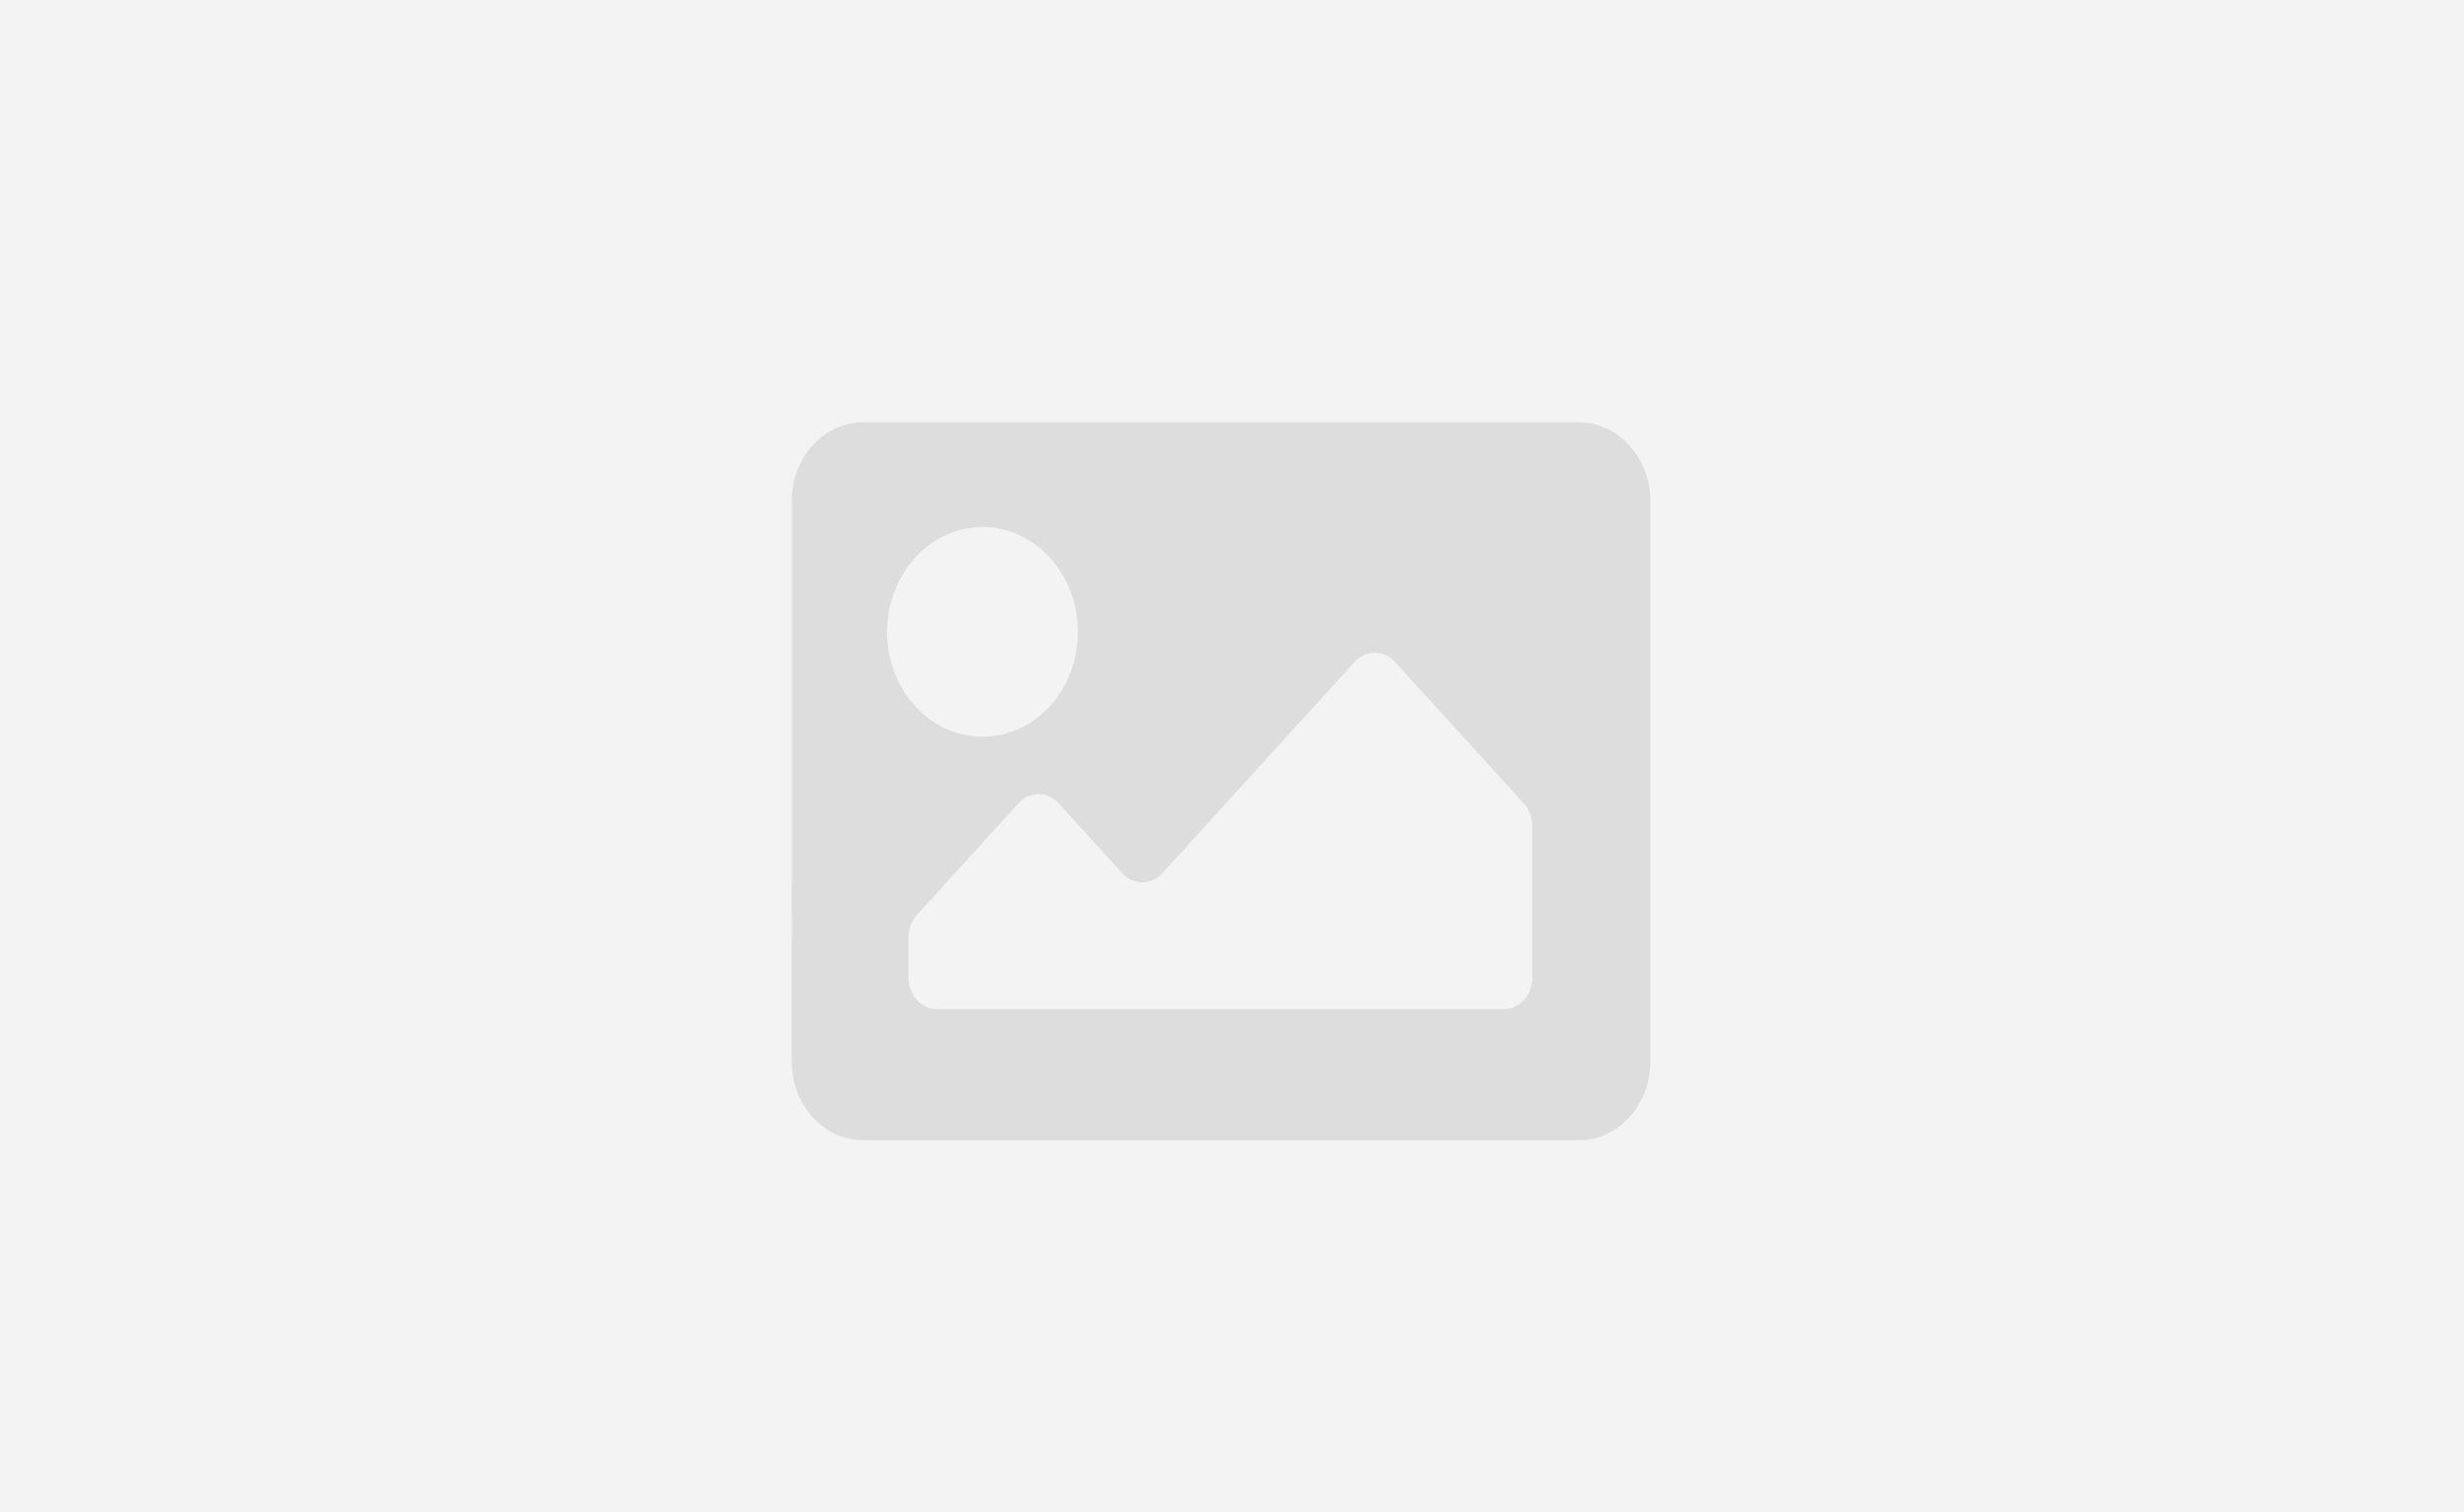 <svg xmlns="http://www.w3.org/2000/svg" xmlns:xlink="http://www.w3.org/1999/xlink" width="730"
    height="448" viewBox="0 0 730 448">
    <defs>
        <clipPath id="clip-path">
            <rect id="Rectangle_3" data-name="Rectangle 3" width="730" height="448"
                transform="translate(621 191)" fill="#fff" stroke="#707070" stroke-width="1" />
        </clipPath>
    </defs>
    <g id="Mask_Group_1" data-name="Mask Group 1" transform="translate(-621 -191)"
        clip-path="url(#clip-path)">
        <g id="no-image" transform="translate(621 24.999)">
            <rect id="Rectangle_4" data-name="Rectangle 4" width="735" height="802.356"
                fill="rgba(136,136,136,0.1)" />
            <path id="Path_1" data-name="Path 1"
                d="M136.172,177.1c0-12.862,9.489-23.288,21.2-23.288H369.326c11.706,0,21.2,10.426,21.2,23.288V343.216c0,12.862-9.489,23.288-21.2,23.288H157.368c-11.706,0-21.2-10.426-21.2-23.288Zm84.783,38.813c0,17.148-12.653,31.05-28.261,31.05s-28.261-13.9-28.261-31.05,12.653-31.05,28.261-31.05S220.955,198.761,220.955,215.909ZM179.27,327.69h167.8c4.682,0,8.478-4.171,8.478-9.315V273.33a9.8,9.8,0,0,0-2.483-6.587l-38.153-41.918a7.951,7.951,0,0,0-11.99,0l-56.9,62.512a7.951,7.951,0,0,1-11.99,0l-18.744-20.594a7.951,7.951,0,0,0-11.99,0l-30.027,32.991a9.8,9.8,0,0,0-2.483,6.587v12.055C170.792,323.52,174.588,327.69,179.27,327.69Z"
                transform="translate(98.395 137.288)" fill="rgba(136,136,136,0.2)"
                fill-rule="evenodd" />
        </g>
    </g>
</svg>
  